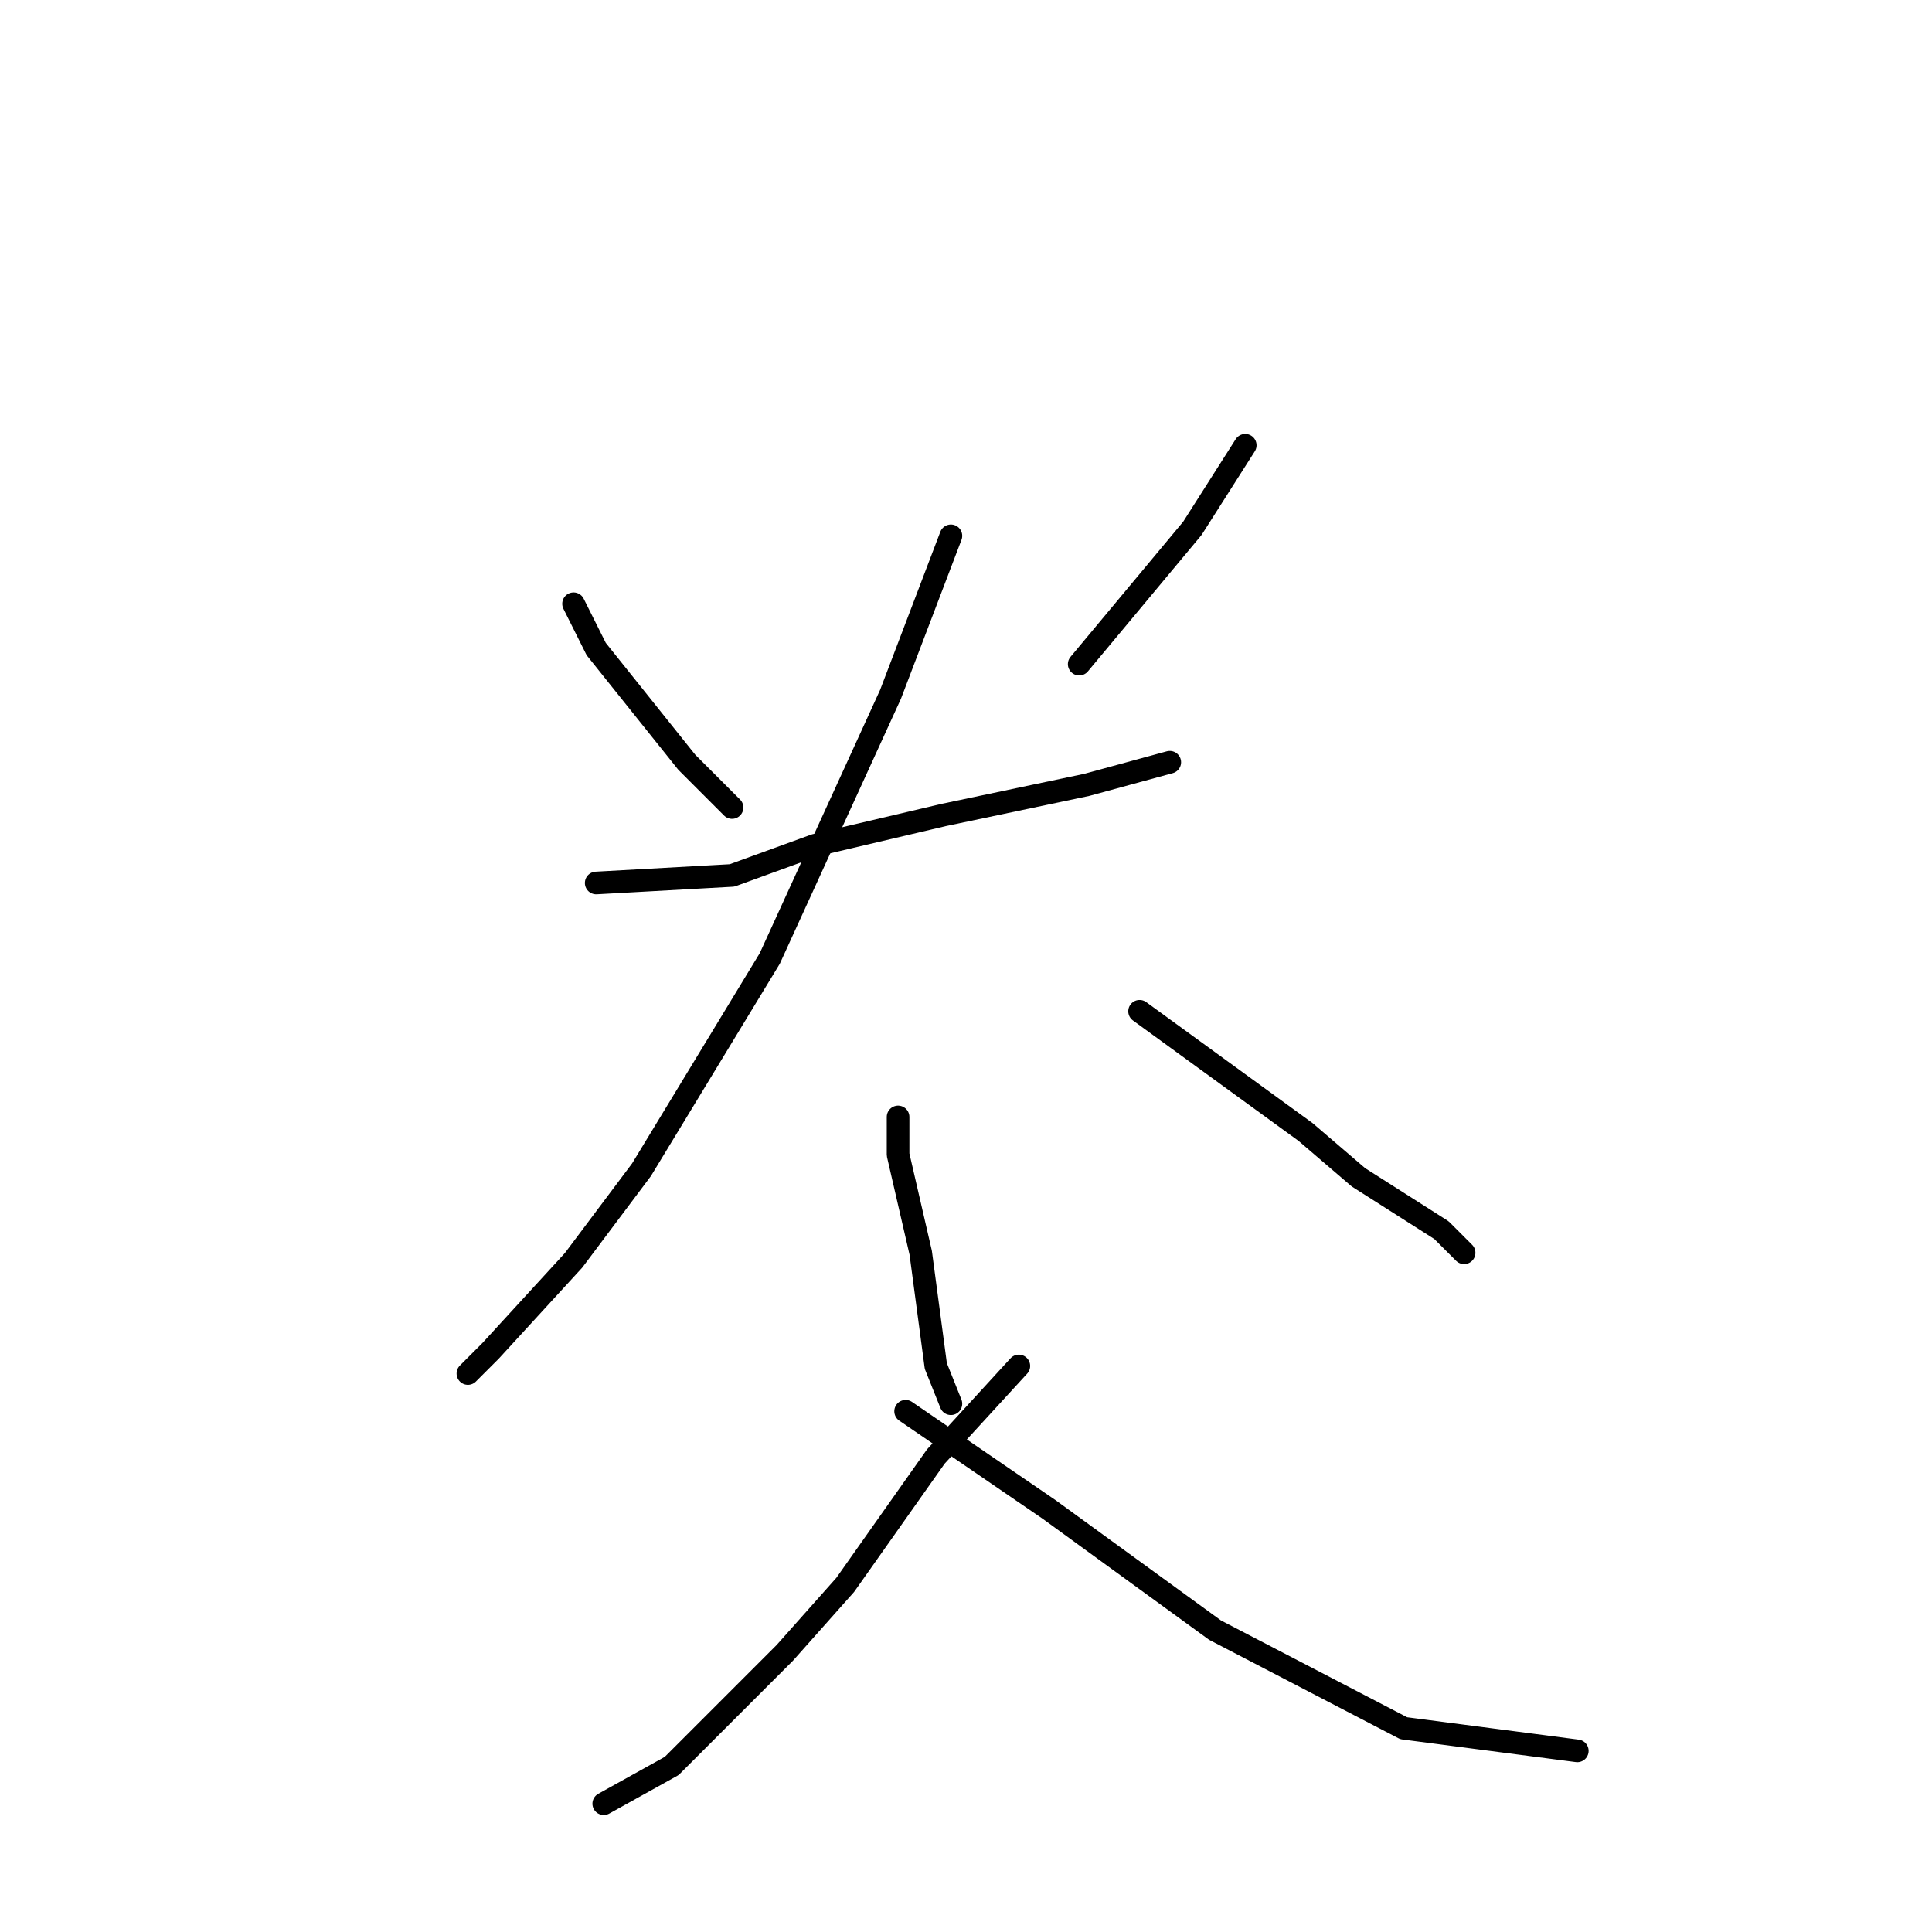 <?xml version="1.0" standalone="no"?>
    <svg width="256" height="256" xmlns="http://www.w3.org/2000/svg" version="1.1">
    <polyline stroke="black" stroke-width="3" stroke-linecap="round" fill="transparent" stroke-linejoin="round" points="76 80 79 86 91 101 97 107 97 107 " />
        <polyline stroke="black" stroke-width="3" stroke-linecap="round" fill="transparent" stroke-linejoin="round" points="165 59 158 70 143 88 143 88 " />
        <polyline stroke="black" stroke-width="3" stroke-linecap="round" fill="transparent" stroke-linejoin="round" points="79 117 97 116 108 112 125 108 144 104 155 101 155 101 " />
        <polyline stroke="black" stroke-width="3" stroke-linecap="round" fill="transparent" stroke-linejoin="round" points="126 71 118 92 102 127 85 155 76 167 65 179 62 182 62 182 " />
        <polyline stroke="black" stroke-width="3" stroke-linecap="round" fill="transparent" stroke-linejoin="round" points="151 134 173 150 180 156 191 163 194 166 194 166 " />
        <polyline stroke="black" stroke-width="3" stroke-linecap="round" fill="transparent" stroke-linejoin="round" points="119 148 119 153 122 166 124 181 126 186 126 186 " />
        <polyline stroke="black" stroke-width="3" stroke-linecap="round" fill="transparent" stroke-linejoin="round" points="135 181 124 193 112 210 104 219 89 234 80 239 80 239 " />
        <polyline stroke="black" stroke-width="3" stroke-linecap="round" fill="transparent" stroke-linejoin="round" points="120 187 139 200 161 216 186 229 209 232 209 232 " />
        </svg>